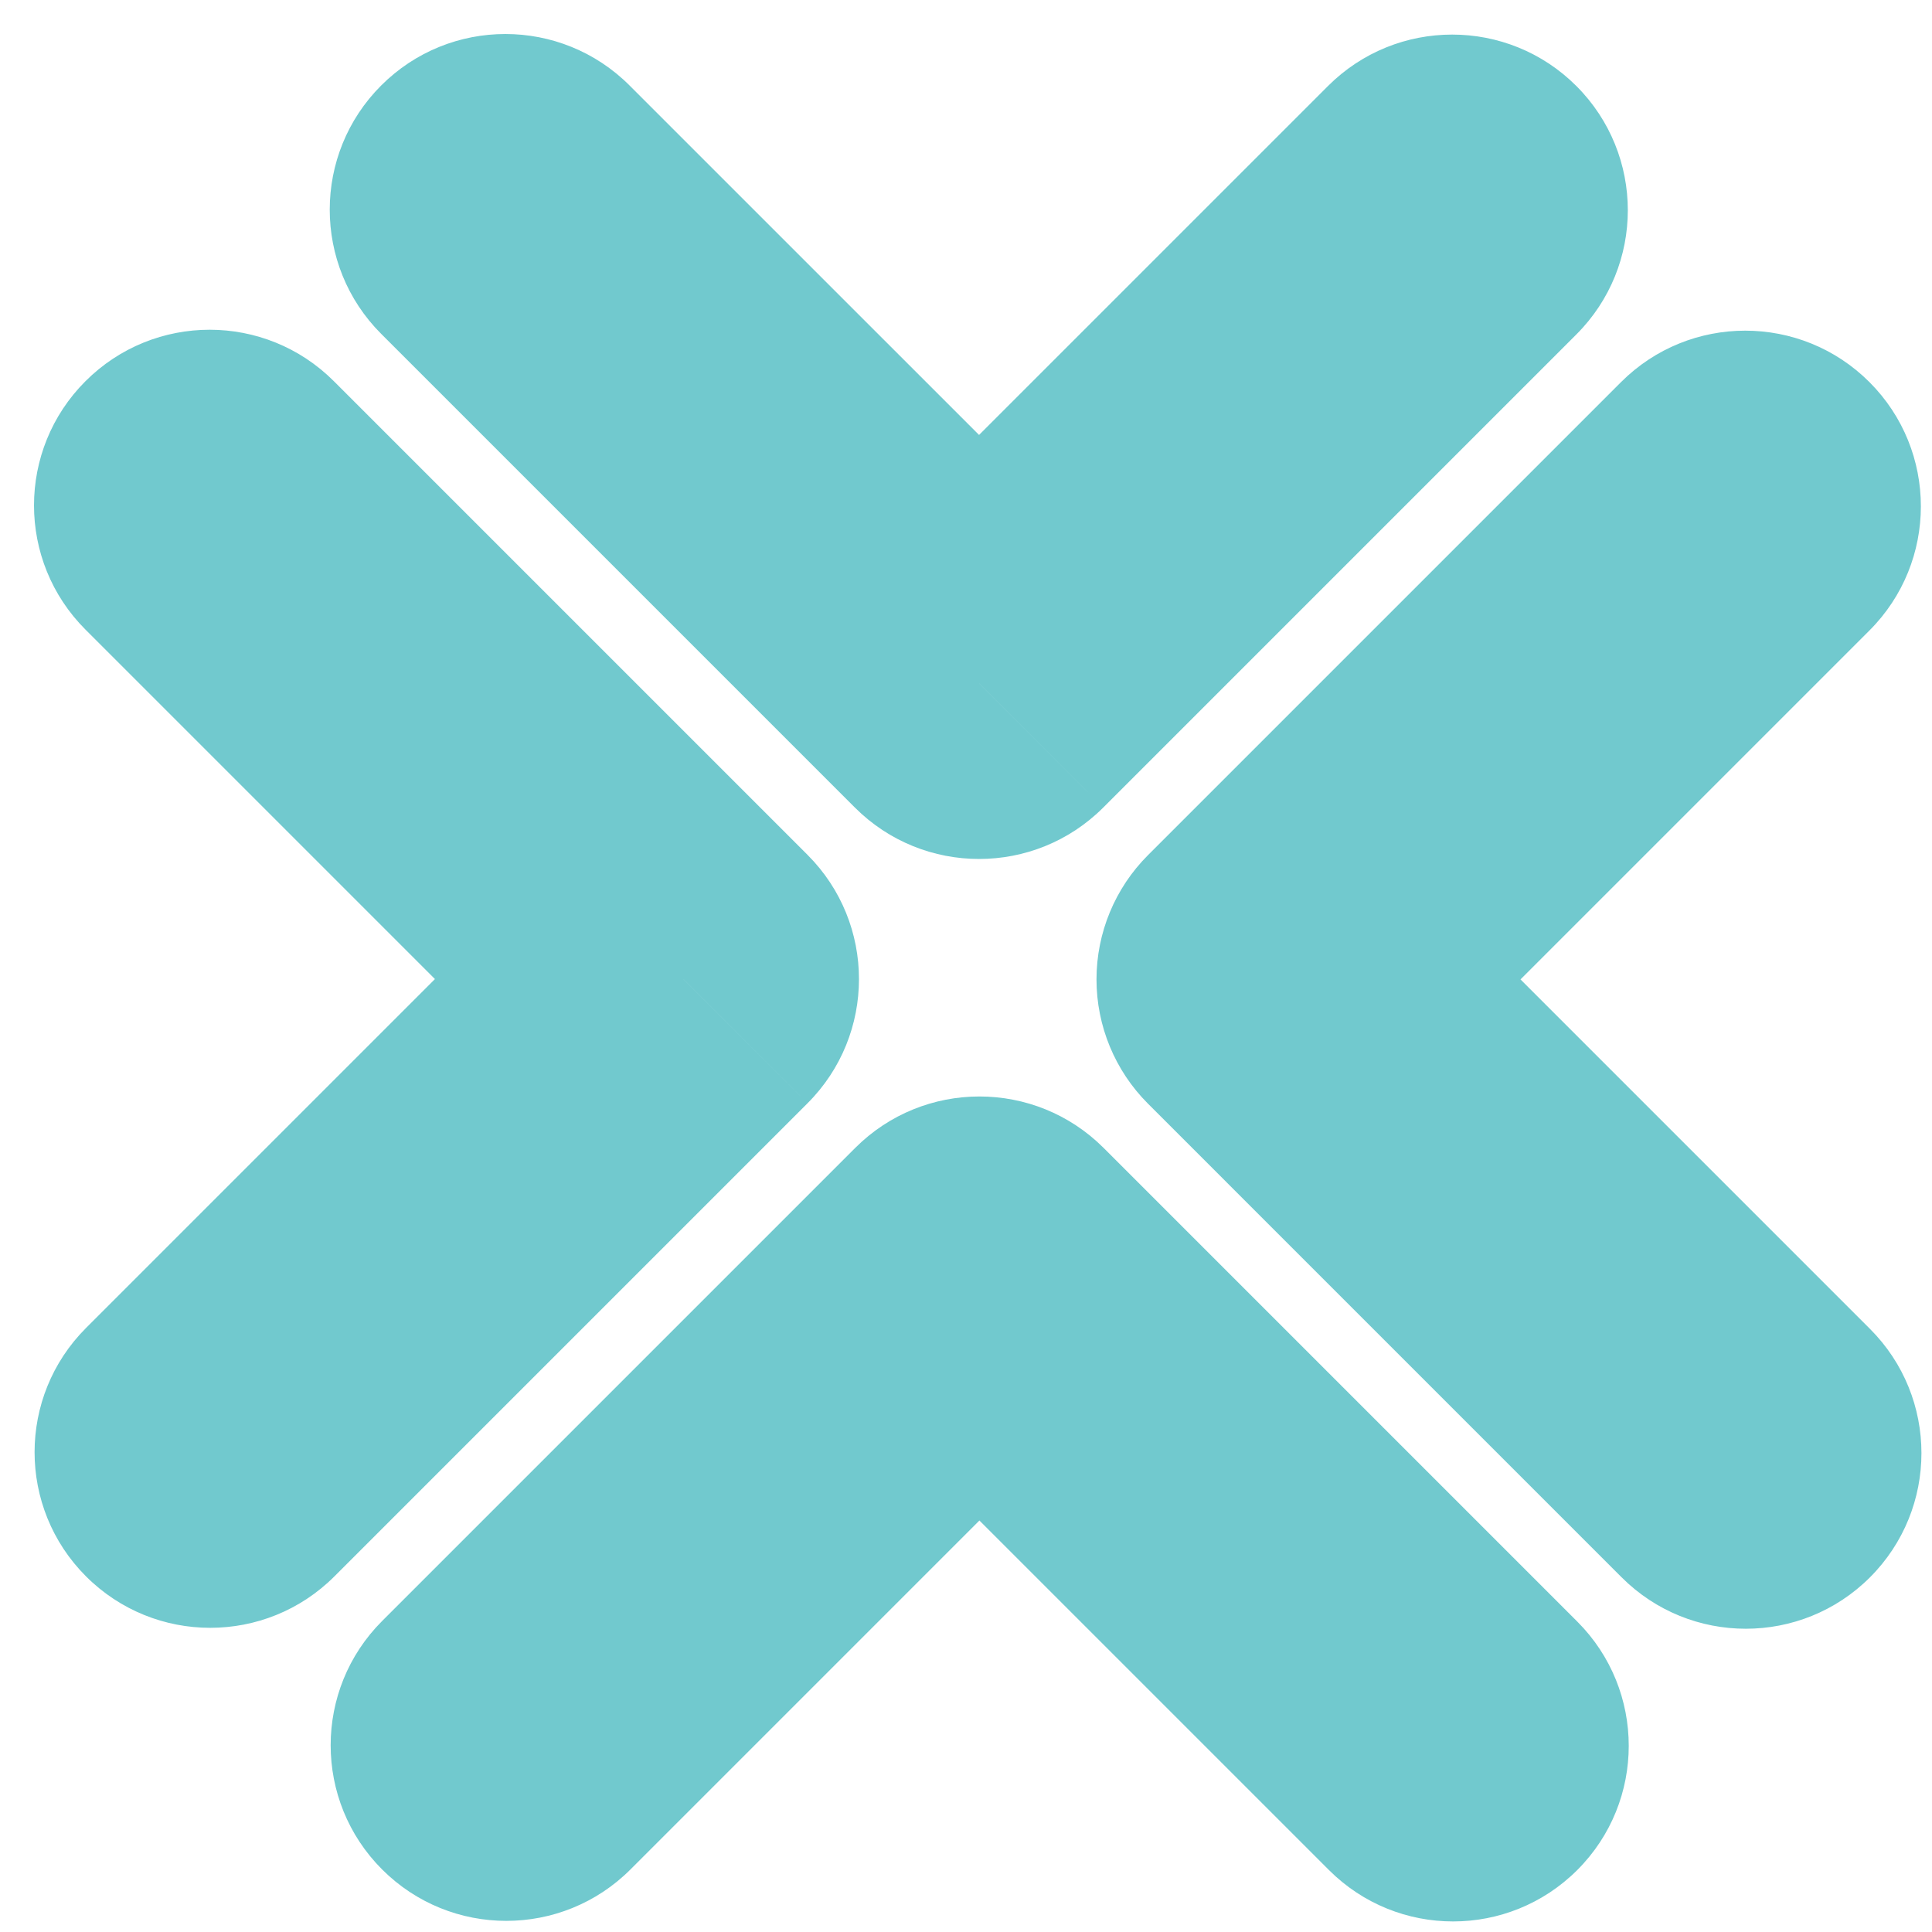 <svg width="44" height="44" viewBox="0 0 44 44" fill="none" xmlns="http://www.w3.org/2000/svg">
<path d="M7.603 8.681C6.041 7.119 3.509 7.119 1.947 8.681C0.384 10.243 0.384 12.776 1.946 14.338L7.603 8.681ZM15.563 22.297L18.391 25.126C19.953 23.564 19.953 21.031 18.391 19.469L15.563 22.297ZM1.959 30.244C0.397 31.806 0.397 34.339 1.959 35.901C3.522 37.463 6.054 37.463 7.616 35.901L1.959 30.244ZM42.575 14.359C44.137 12.797 44.137 10.264 42.575 8.702C41.013 7.14 38.48 7.14 36.918 8.702L42.575 14.359ZM28.972 22.305L26.143 19.477C25.393 20.227 24.972 21.245 24.972 22.305C24.972 23.366 25.393 24.384 26.143 25.134L28.972 22.305ZM36.931 35.922C38.493 37.484 41.026 37.484 42.588 35.922C44.15 34.359 44.15 31.827 42.588 30.265L36.931 35.922ZM14.338 1.947C12.776 0.384 10.243 0.384 8.681 1.947C7.119 3.509 7.119 6.041 8.681 7.603L14.338 1.947ZM22.297 15.563L19.469 18.391C21.031 19.953 23.564 19.953 25.126 18.391L22.297 15.563ZM35.901 7.616C37.463 6.054 37.463 3.522 35.901 1.959C34.339 0.397 31.806 0.397 30.244 1.959L35.901 7.616ZM22.305 28.972L25.134 26.143C23.572 24.581 21.039 24.581 19.477 26.143L22.305 28.972ZM8.702 36.918C7.14 38.48 7.14 41.013 8.702 42.575C10.264 44.137 12.797 44.137 14.359 42.575L8.702 36.918ZM30.265 42.588C31.827 44.15 34.359 44.15 35.922 42.588C37.484 41.026 37.484 38.493 35.922 36.931L30.265 42.588ZM1.946 14.338L12.734 25.126L18.391 19.469L7.603 8.681L1.946 14.338ZM12.734 19.469L1.959 30.244L7.616 35.901L18.391 25.126L12.734 19.469ZM36.918 8.702L26.143 19.477L31.8 25.134L42.575 14.359L36.918 8.702ZM26.143 25.134L36.931 35.922L42.588 30.265L31.8 19.477L26.143 25.134ZM8.681 7.603L19.469 18.391L25.126 12.734L14.338 1.947L8.681 7.603ZM25.126 18.391L35.901 7.616L30.244 1.959L19.469 12.734L25.126 18.391ZM19.477 26.143L8.702 36.918L14.359 42.575L25.134 31.8L19.477 26.143ZM35.922 36.931L25.134 26.143L19.477 31.8L30.265 42.588L35.922 36.931Z" fill="#71C9CE"/>
</svg>
